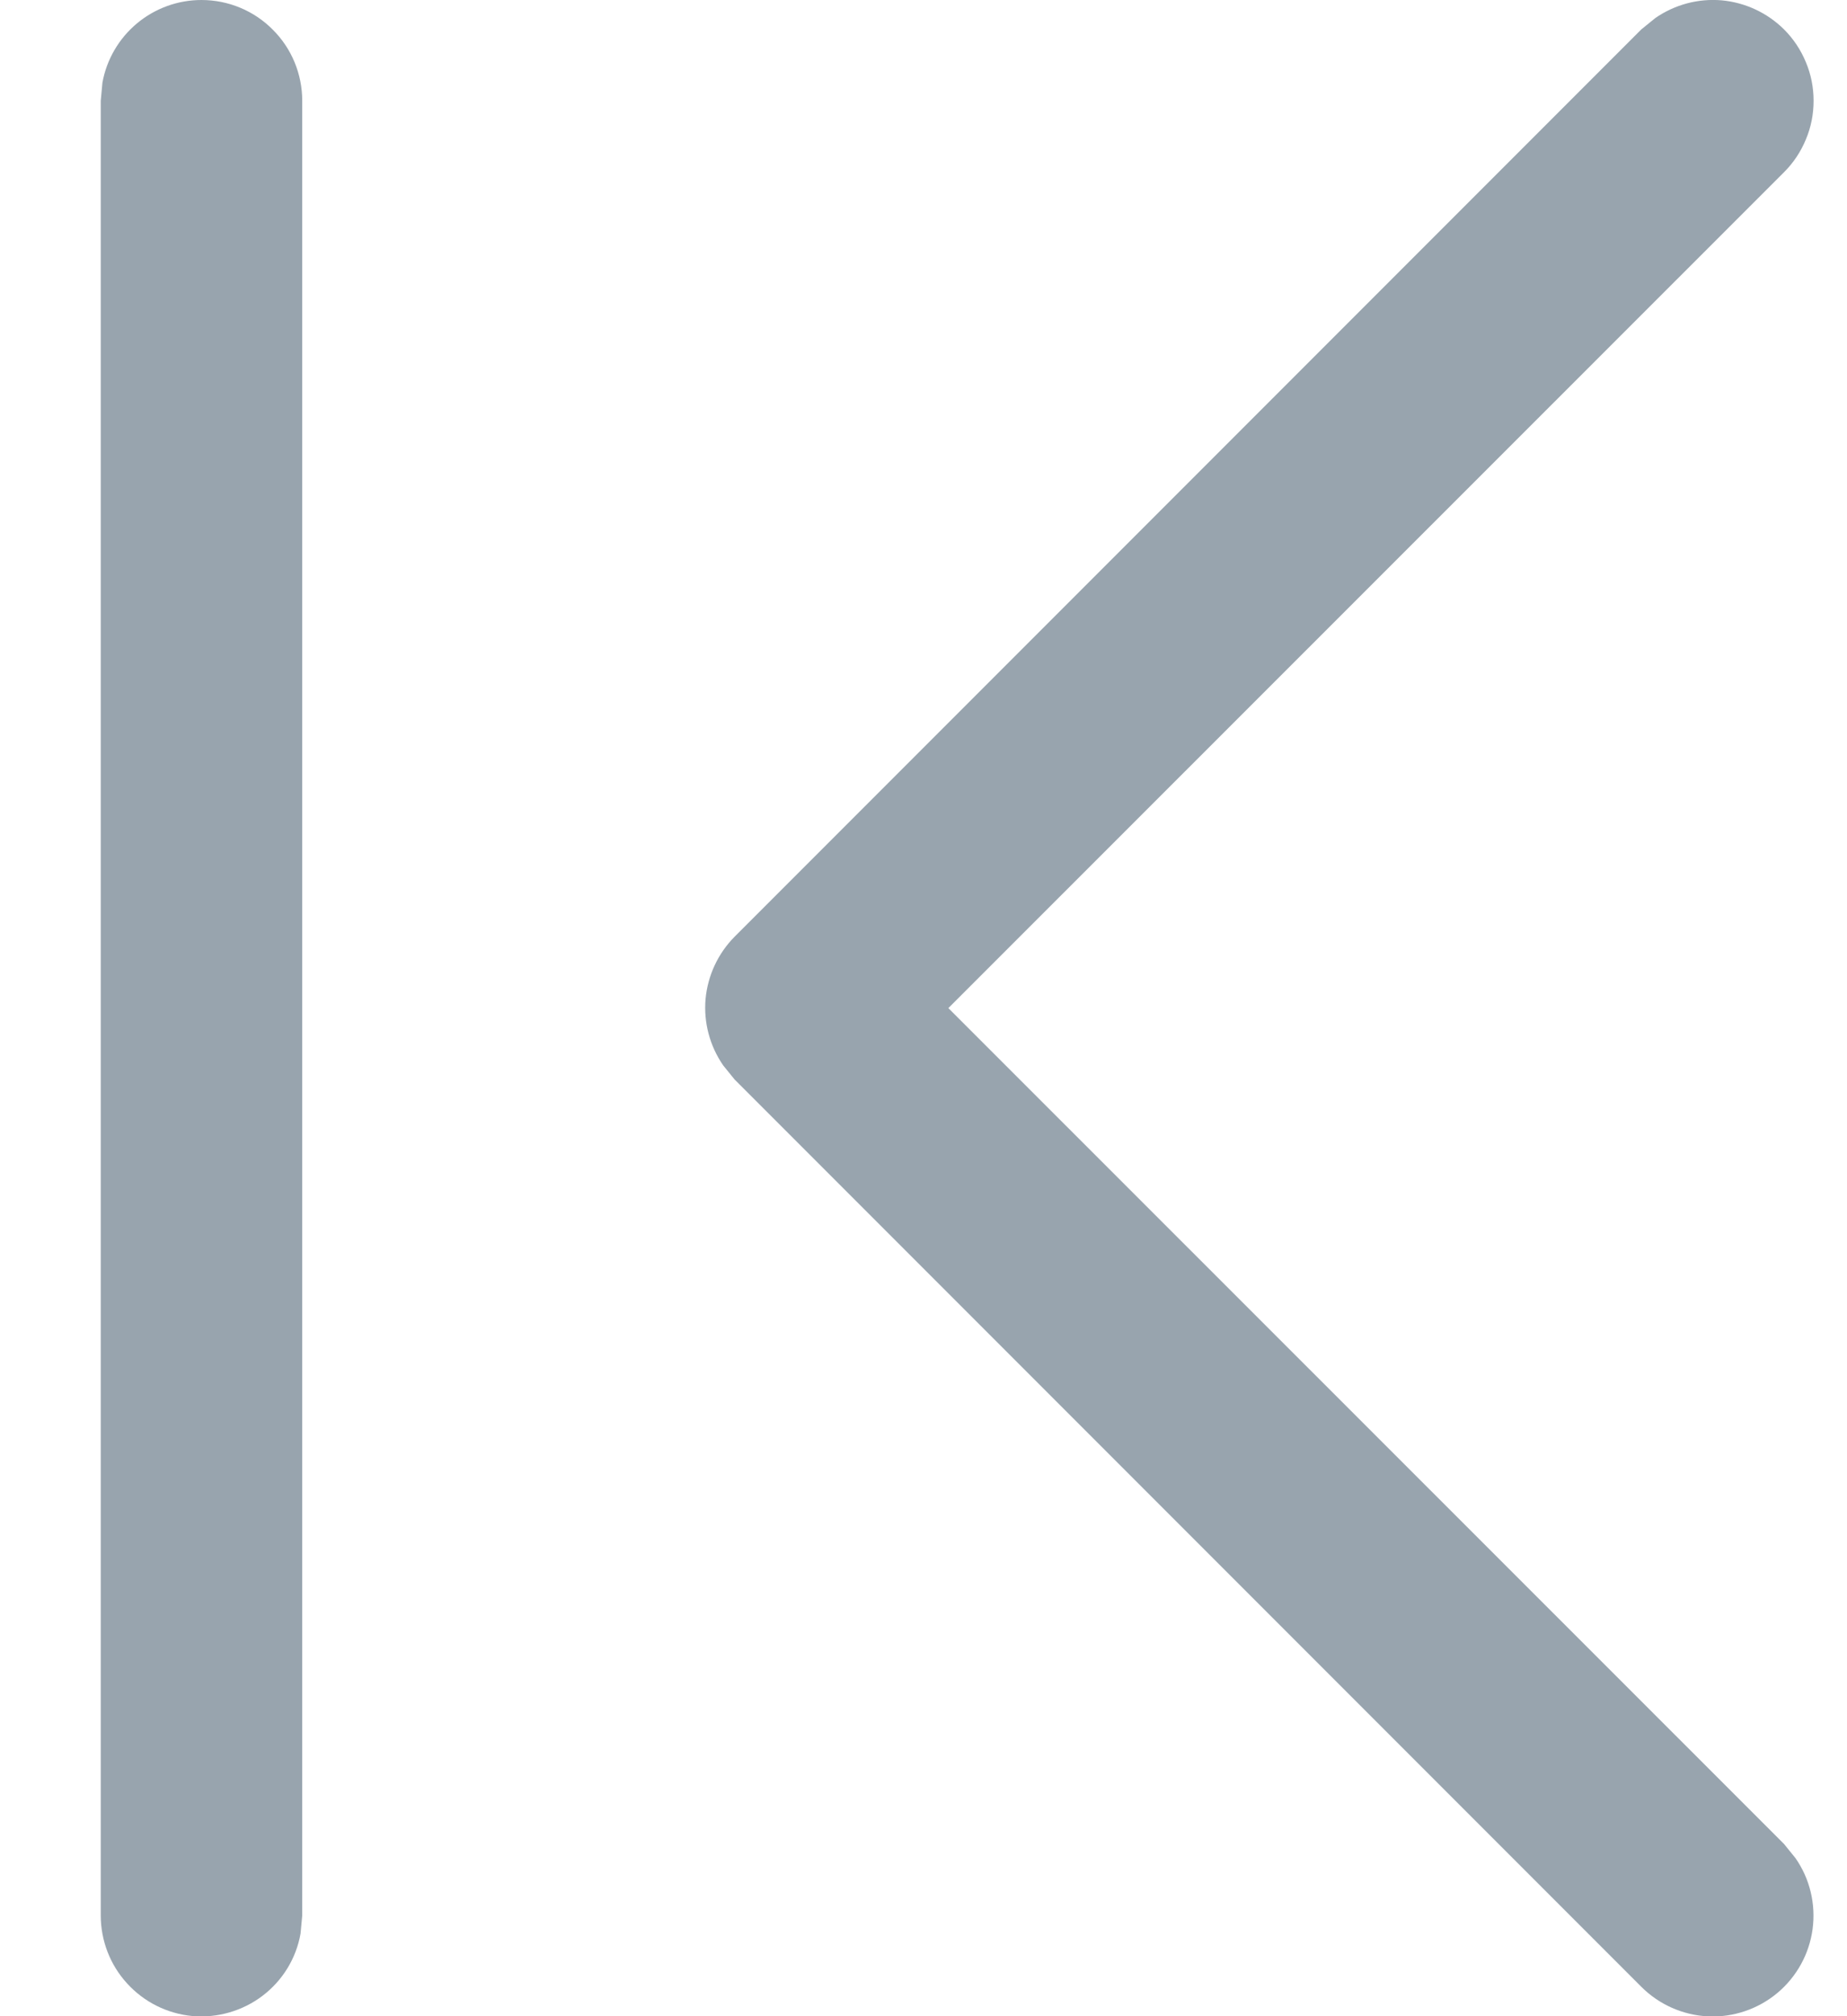 <svg width="11" height="12" viewBox="0 0 11 12" fill="none" xmlns="http://www.w3.org/2000/svg">
<path d="M1.2 1.36378e-05C1.06 -3.31789e-05 0.924 0.049 0.816 0.139C0.708 0.229 0.635 0.354 0.61 0.492L0.6 0.6V11.4C0.6 11.55 0.656 11.695 0.757 11.805C0.858 11.916 0.996 11.985 1.146 11.999C1.295 12.012 1.444 11.969 1.563 11.879C1.683 11.788 1.764 11.656 1.79 11.508L1.8 11.4V0.6C1.8 0.441 1.737 0.288 1.624 0.176C1.512 0.063 1.359 1.36378e-05 1.2 1.36378e-05ZM10.625 0.175C10.525 0.076 10.394 0.015 10.254 0.002C10.114 -0.01 9.975 0.027 9.859 0.107L9.775 0.175L4.375 5.575C4.276 5.675 4.215 5.806 4.202 5.946C4.19 6.086 4.227 6.225 4.307 6.341L4.375 6.425L9.775 11.825C9.881 11.931 10.023 11.994 10.173 12.001C10.322 12.008 10.47 11.958 10.585 11.862C10.7 11.766 10.775 11.63 10.795 11.482C10.815 11.333 10.779 11.182 10.693 11.059L10.625 10.975L5.648 6L10.625 1.025C10.681 0.969 10.725 0.903 10.755 0.83C10.786 0.757 10.801 0.679 10.801 0.6C10.801 0.521 10.786 0.443 10.755 0.37C10.725 0.297 10.681 0.231 10.625 0.175Z" fill="#98A4AE"/>
</svg>
